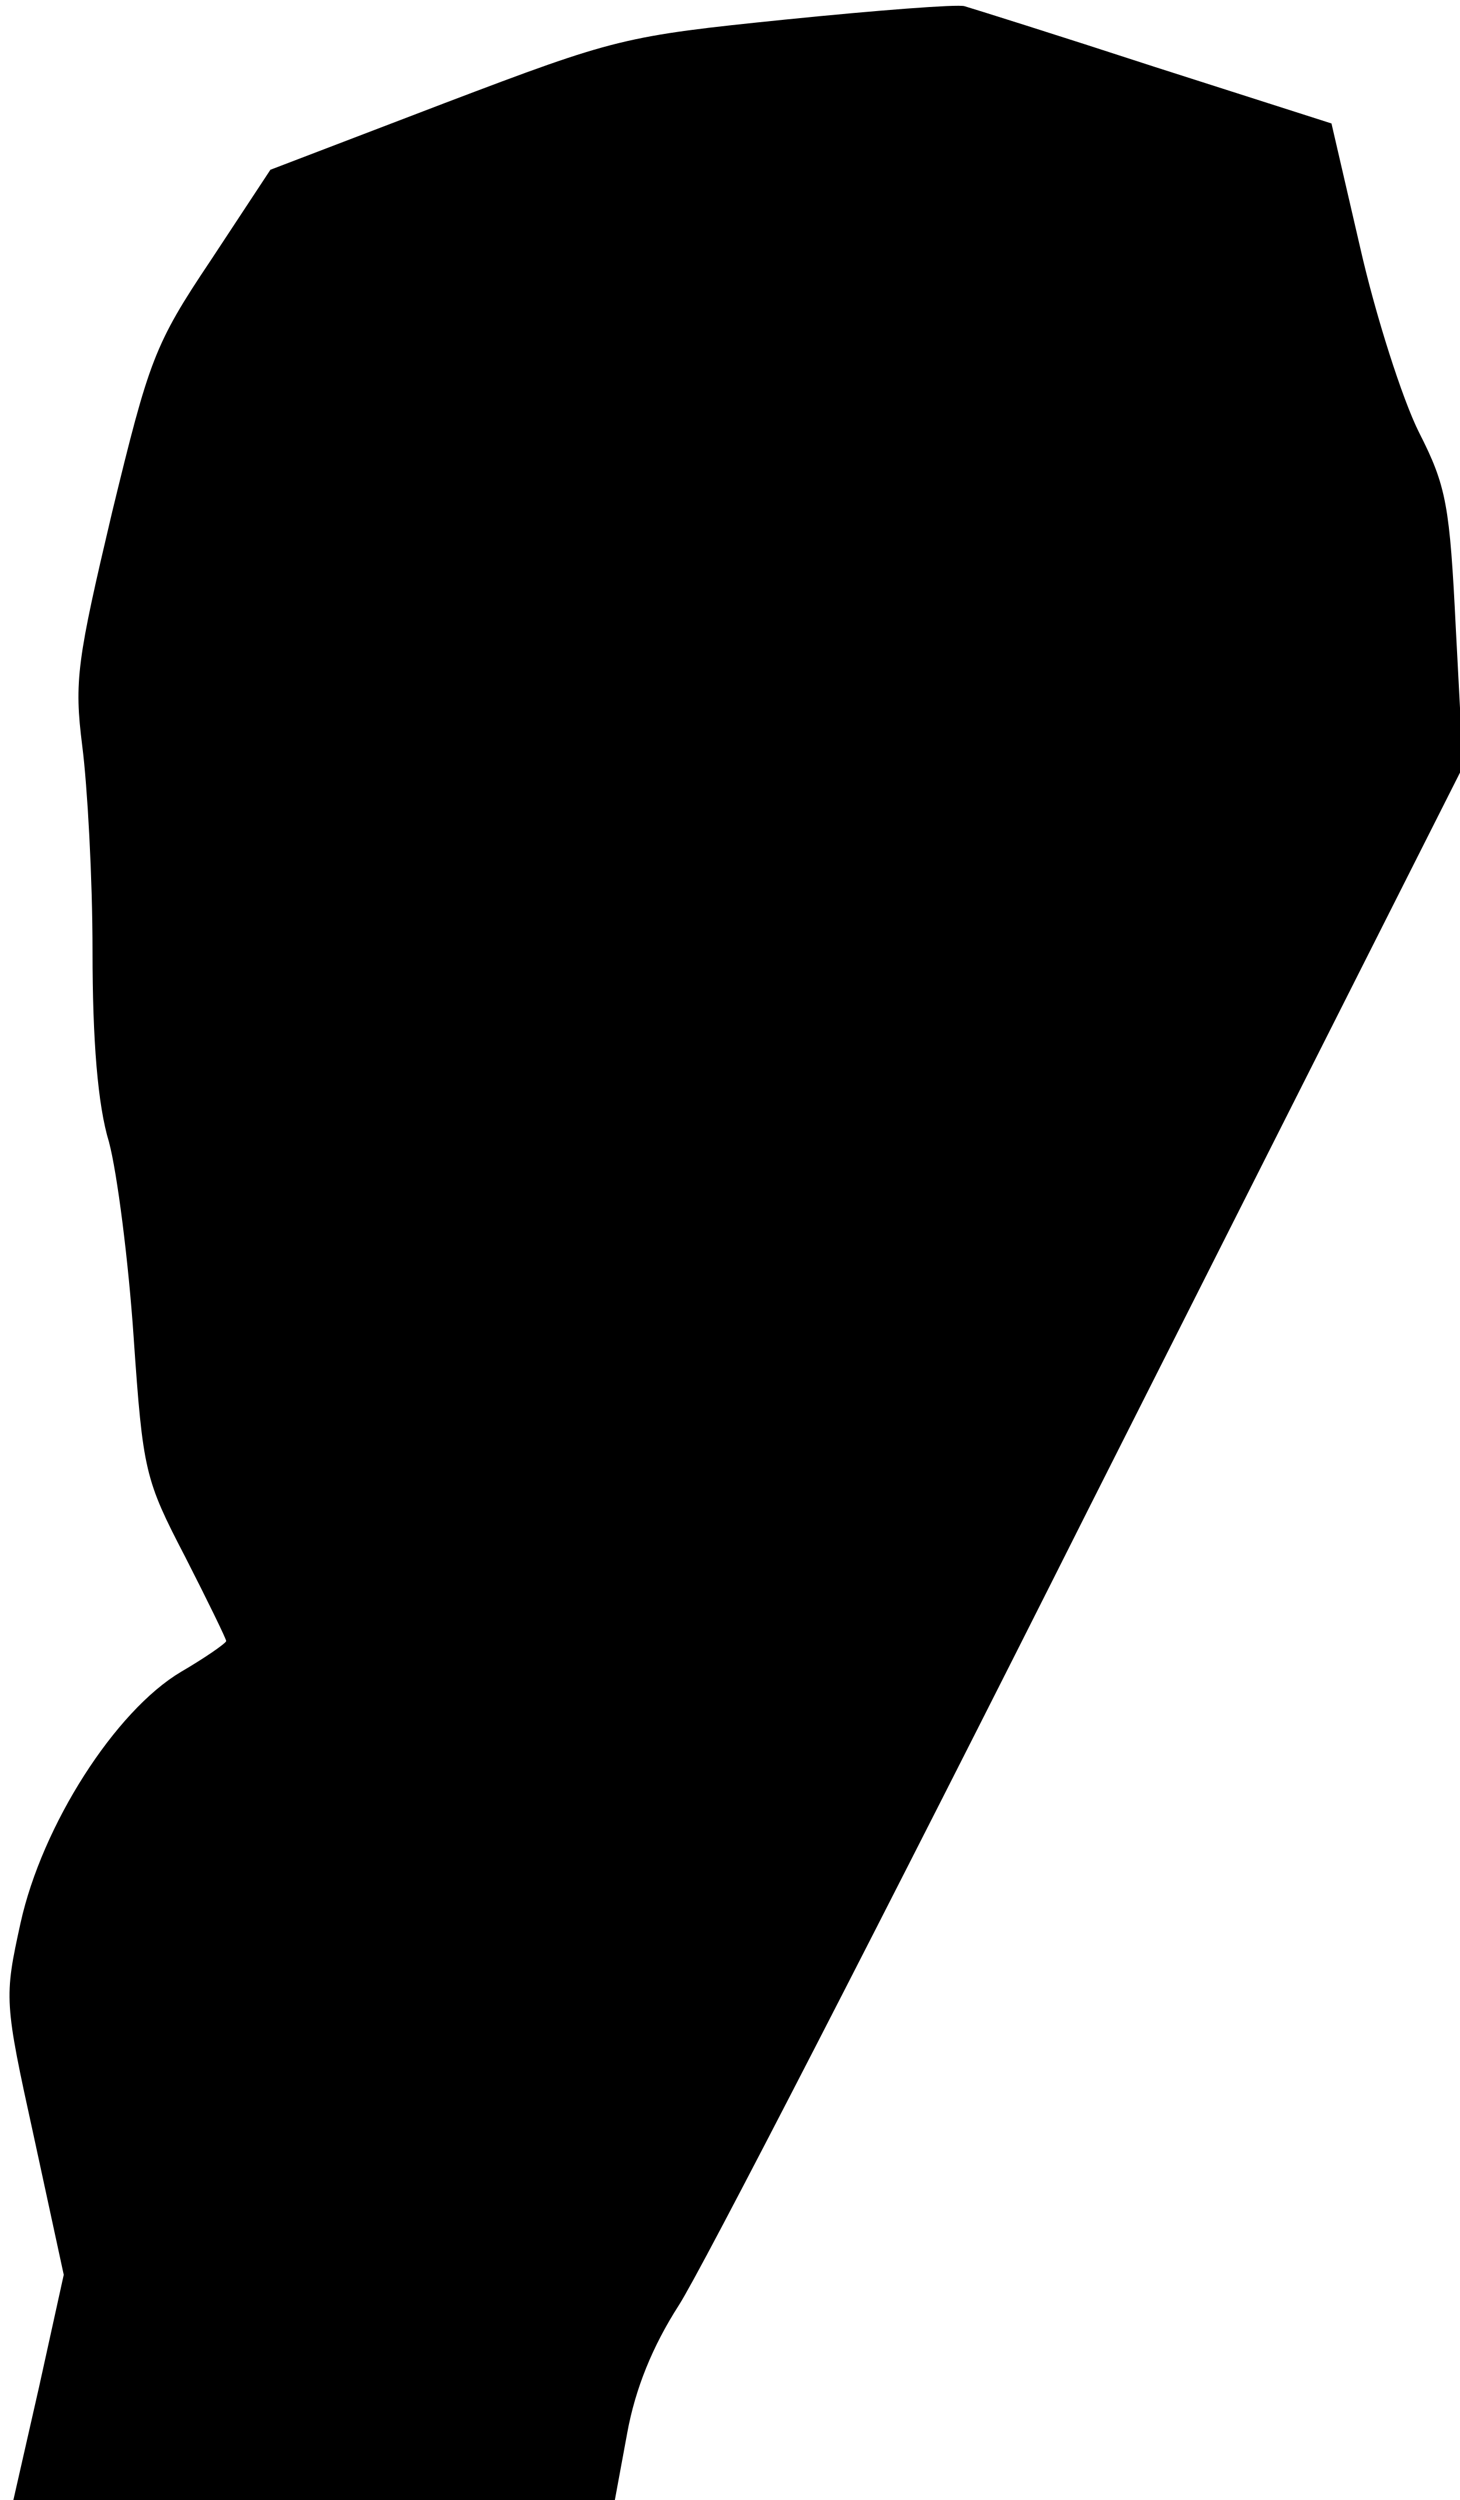 <?xml version="1.0" standalone="no"?>
<!DOCTYPE svg PUBLIC "-//W3C//DTD SVG 20010904//EN"
 "http://www.w3.org/TR/2001/REC-SVG-20010904/DTD/svg10.dtd">
<svg version="1.0" xmlns="http://www.w3.org/2000/svg"
 width="142pt" height="243pt" viewBox="0 0 142 243"
 preserveAspectRatio="xMidYMid meet">
<g transform="translate(0,243) scale(0.1,-0.1)"
fill="#000000" stroke="none">
<path fill="#000000" stroke="none" d="M764 2411 c-157 -16 -165 -18 -331 -81
l-170 -65 -58 -88 c-55 -82 -60 -97 -96 -245 -34 -144 -37 -164 -29 -227 5
-39 10 -128 10 -200 0 -86 5 -149 16 -185 8 -30 19 -116 24 -190 9 -130 11
-138 50 -213 22 -43 40 -80 40 -82 0 -2 -20 -16 -44 -30 -64 -38 -135 -149
-156 -244 -16 -73 -16 -76 13 -208 l29 -134 -24 -109 -25 -110 292 0 293 0 12
65 c8 44 25 85 50 124 21 32 201 381 400 777 l363 719 -7 133 c-6 121 -9 139
-36 192 -16 32 -42 113 -57 179 l-28 121 -172 55 c-95 31 -178 57 -185 59 -7
2 -85 -4 -174 -13z"/>
</g>
</svg>
